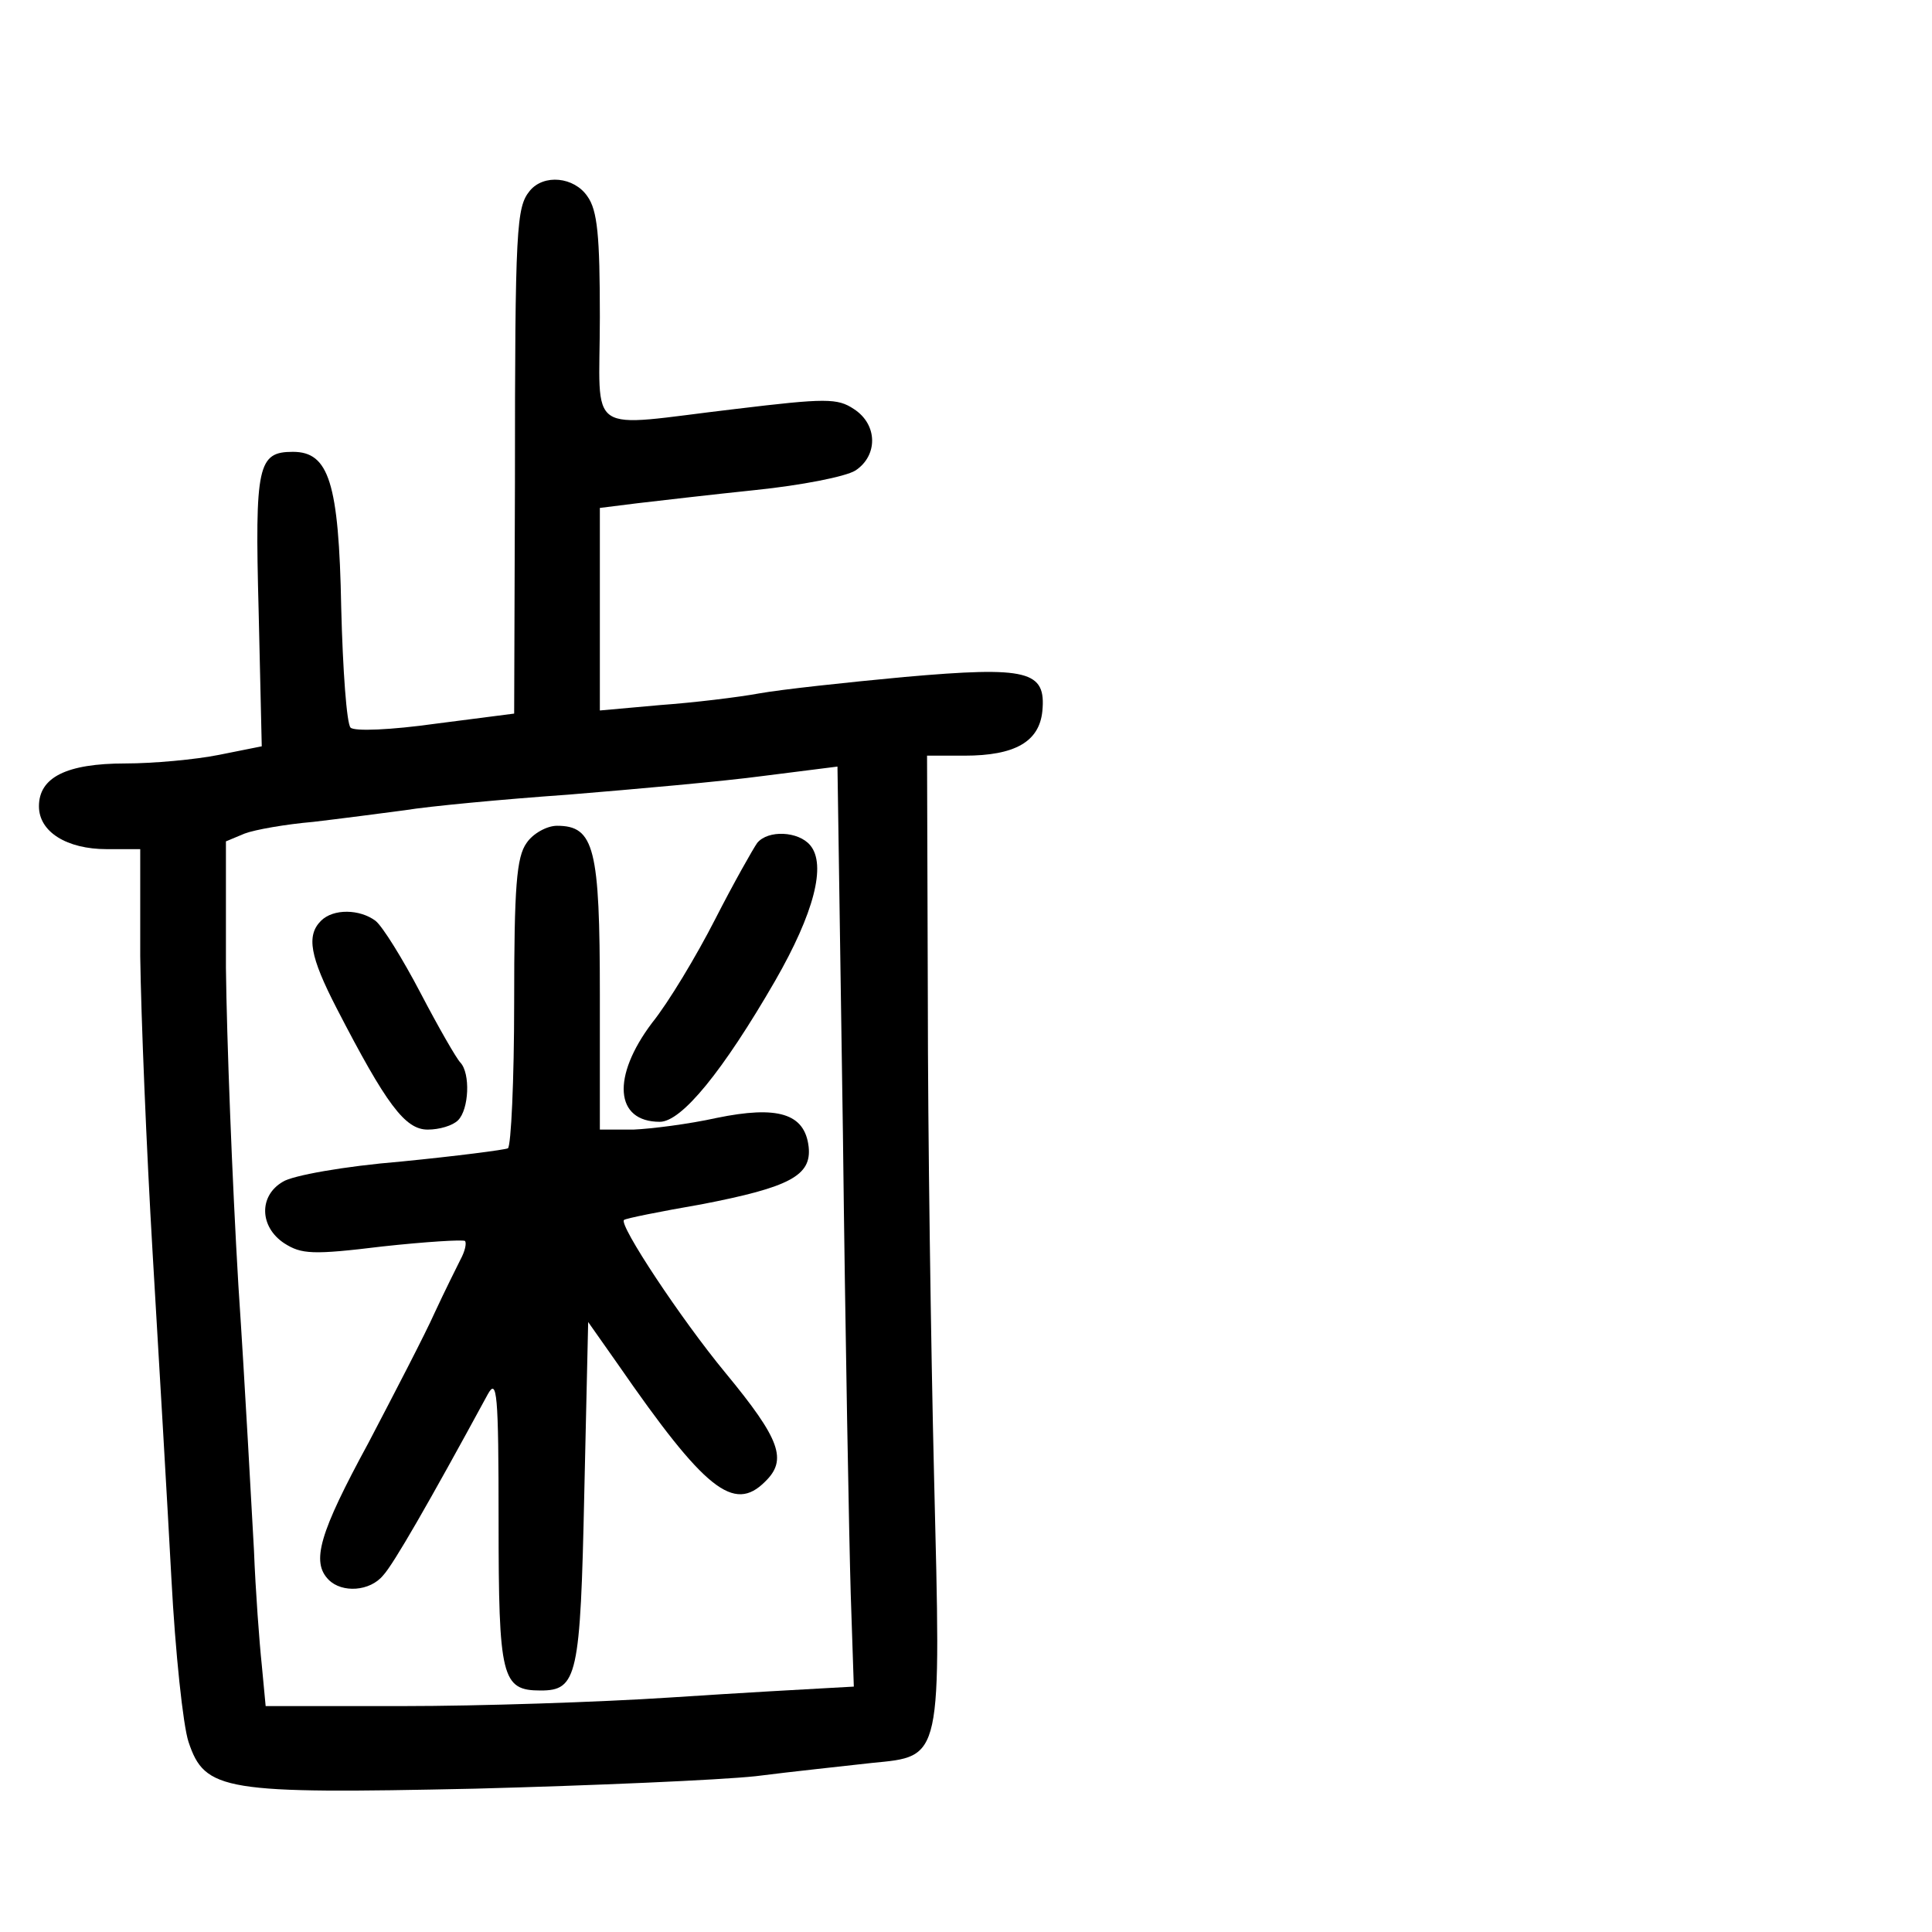 <?xml version="1.0" standalone="no"?>
<!DOCTYPE svg PUBLIC "-//W3C//DTD SVG 20010904//EN"
 "http://www.w3.org/TR/2001/REC-SVG-20010904/DTD/svg10.dtd">
<svg version="1.0" xmlns="http://www.w3.org/2000/svg"
 width="248pt" height="248pt" viewBox="0 0 248 248"
 preserveAspectRatio="xMidYMid meet">
<g transform="translate(0,248) scale(0.1,-0.1)"
fill="#000000" stroke="none">
<path d="M680 2235 c-17 -21 -19 -45 -19 -375 l-1 -296 -101 -13 c-57 -8 -104
-10 -109 -5 -5 5 -10 74 -12 154 -3 161 -16 200 -62 200 -45 0 -49 -17 -44
-204 l4 -174 -55 -11 c-30 -6 -84 -11 -120 -11 -76 0 -111 -18 -111 -55 0 -33
36 -55 87 -55 l43 0 0 -137 c1 -76 8 -248 16 -383 8 -135 19 -322 24 -416 5
-95 15 -189 22 -210 21 -63 45 -67 368 -60 151 4 313 11 360 16 47 6 114 13
149 17 91 9 89 1 80 368 -4 165 -8 441 -8 613 l-1 312 48 0 c65 0 96 18 100
57 5 52 -18 58 -177 44 -75 -7 -158 -16 -186 -21 -27 -5 -85 -12 -127 -15
l-78 -7 0 130 0 130 48 6 c26 3 94 11 152 17 58 6 115 17 128 25 29 19 29 59
-2 79 -21 14 -36 14 -152 0 -196 -23 -174 -38 -174 118 0 104 -3 137 -16 155
-17 25 -56 29 -74 7z m412 -1800 l4 -120 -36 -2 c-19 -1 -109 -6 -200 -12 -91
-6 -245 -11 -342 -11 l-177 0 -5 53 c-3 28 -8 95 -10 147 -3 52 -11 205 -20
340 -8 135 -15 318 -16 408 l0 162 24 10 c13 5 53 12 88 15 34 4 88 11 118 15
30 5 125 14 210 20 85 7 198 17 250 24 l95 12 7 -471 c3 -258 8 -524 10 -590z"/>
<path d="M676 1398 c-13 -18 -16 -56 -16 -205 0 -100 -4 -184 -8 -187 -4 -2
-66 -10 -137 -17 -73 -6 -140 -18 -152 -26 -31 -18 -30 -58 2 -79 22 -14 36
-15 126 -4 55 6 103 9 106 7 2 -3 0 -13 -6 -24 -5 -10 -20 -40 -33 -68 -12
-27 -51 -102 -85 -167 -63 -116 -74 -153 -51 -176 17 -17 53 -15 70 6 13 14
58 92 134 232 12 22 14 2 14 -162 0 -202 4 -218 54 -218 47 0 51 18 56 253 l5
220 38 -54 c112 -162 149 -191 189 -151 29 28 20 54 -51 140 -57 69 -137 190
-130 196 2 2 47 11 99 20 114 22 142 37 138 74 -5 43 -40 53 -118 37 -36 -8
-84 -14 -107 -15 l-43 0 0 173 c0 188 -7 217 -55 217 -13 0 -31 -10 -39 -22z"/>
<path d="M972 1398 c-5 -7 -30 -51 -54 -98 -24 -47 -60 -107 -81 -133 -52 -69
-48 -127 10 -127 28 0 81 65 148 181 50 87 66 149 45 174 -15 18 -54 20 -68 3z"/>
<path d="M412 1298 c-19 -19 -14 -46 20 -112 64 -124 88 -156 117 -156 15 0
32 5 39 12 14 14 16 60 3 74 -5 5 -28 45 -51 89 -23 44 -49 86 -58 93 -20 15
-54 16 -70 0z"/>
</g>
</svg>
